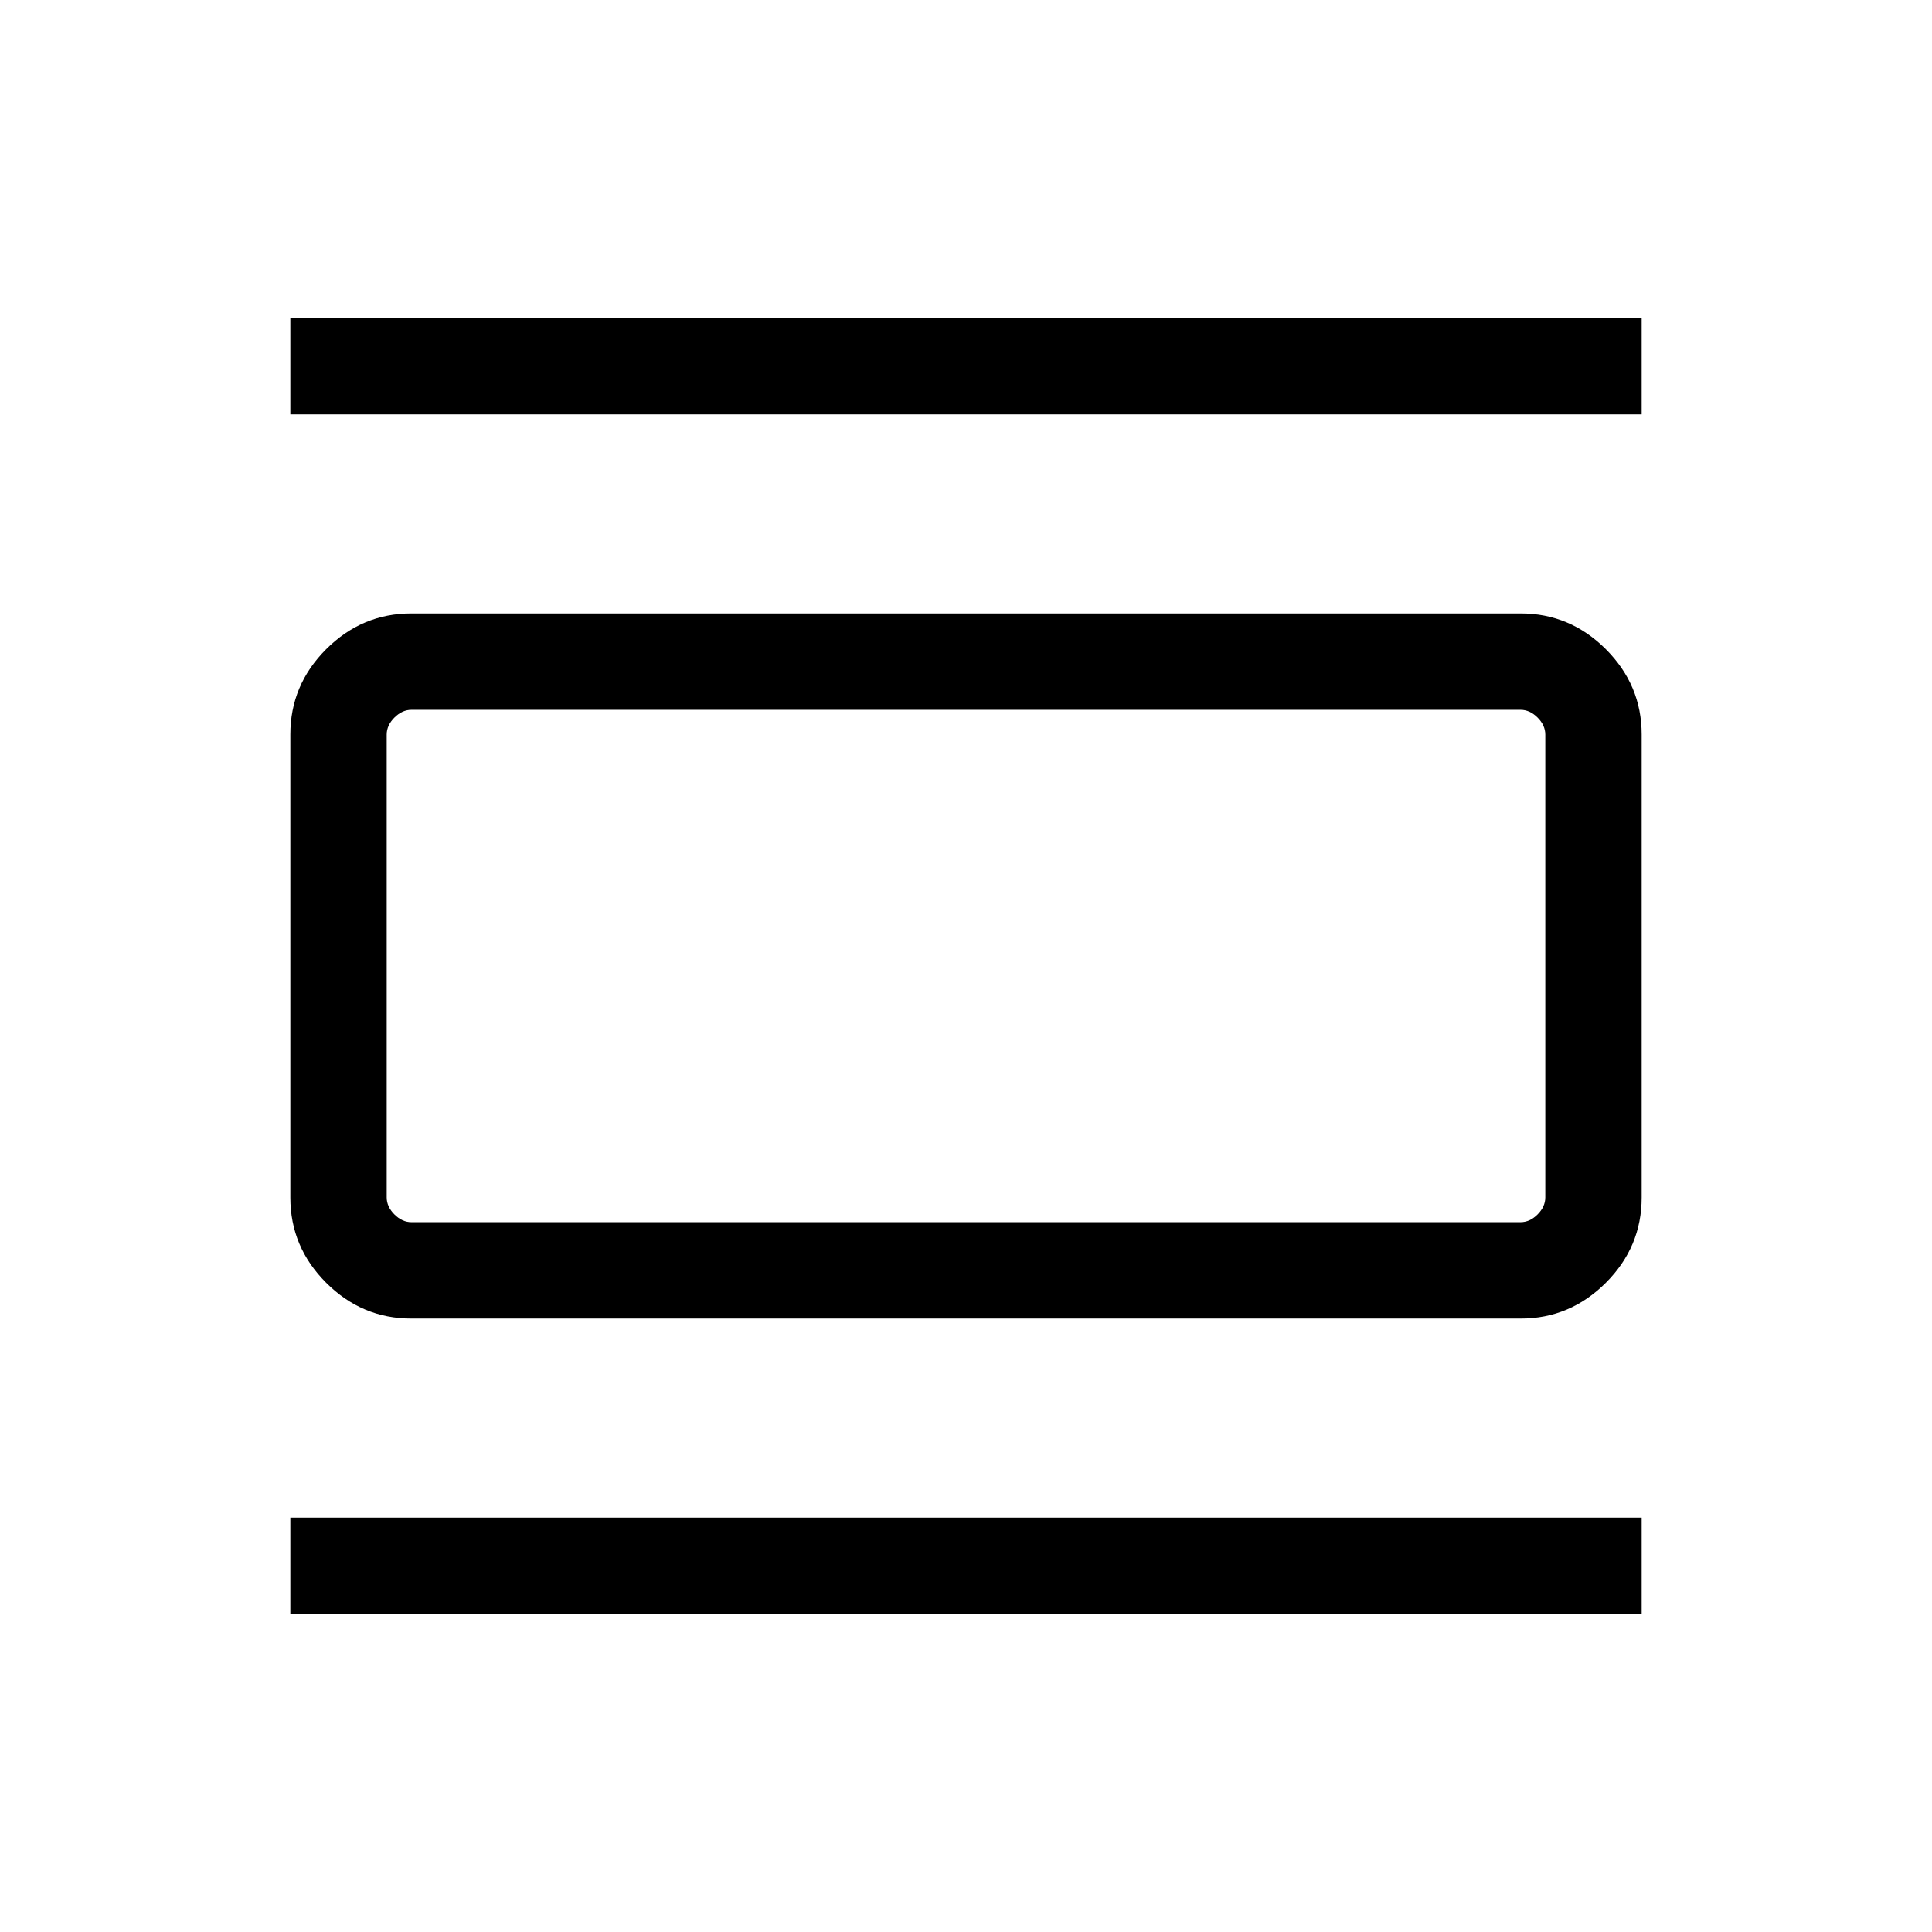 <svg xmlns="http://www.w3.org/2000/svg" height="40" viewBox="0 -960 960 960" width="40"><path d="M204.37-304.81q-24.51 0-42.31-17.79-17.79-17.8-17.79-42.33v-230.14q0-24.53 17.79-42.33 17.8-17.79 42.31-17.79h551.26q24.51 0 42.31 17.79 17.79 17.8 17.79 42.33v230.14q0 24.53-17.79 42.33-17.8 17.79-42.31 17.79H204.37Zm.09-47.88h551.08q4.61 0 8.46-3.85 3.85-3.85 3.85-8.46v-230q0-4.61-3.85-8.46-3.85-3.85-8.46-3.85H204.46q-4.61 0-8.46 3.85-3.85 3.85-3.85 8.46v230q0 4.61 3.85 8.46 3.85 3.85 8.46 3.85Zm-60.19-401.42V-802h671.46v47.89H144.27Zm0 596.11v-47.89h671.46V-158H144.27Zm47.88-449.31v254.62-254.62Z"/></svg>